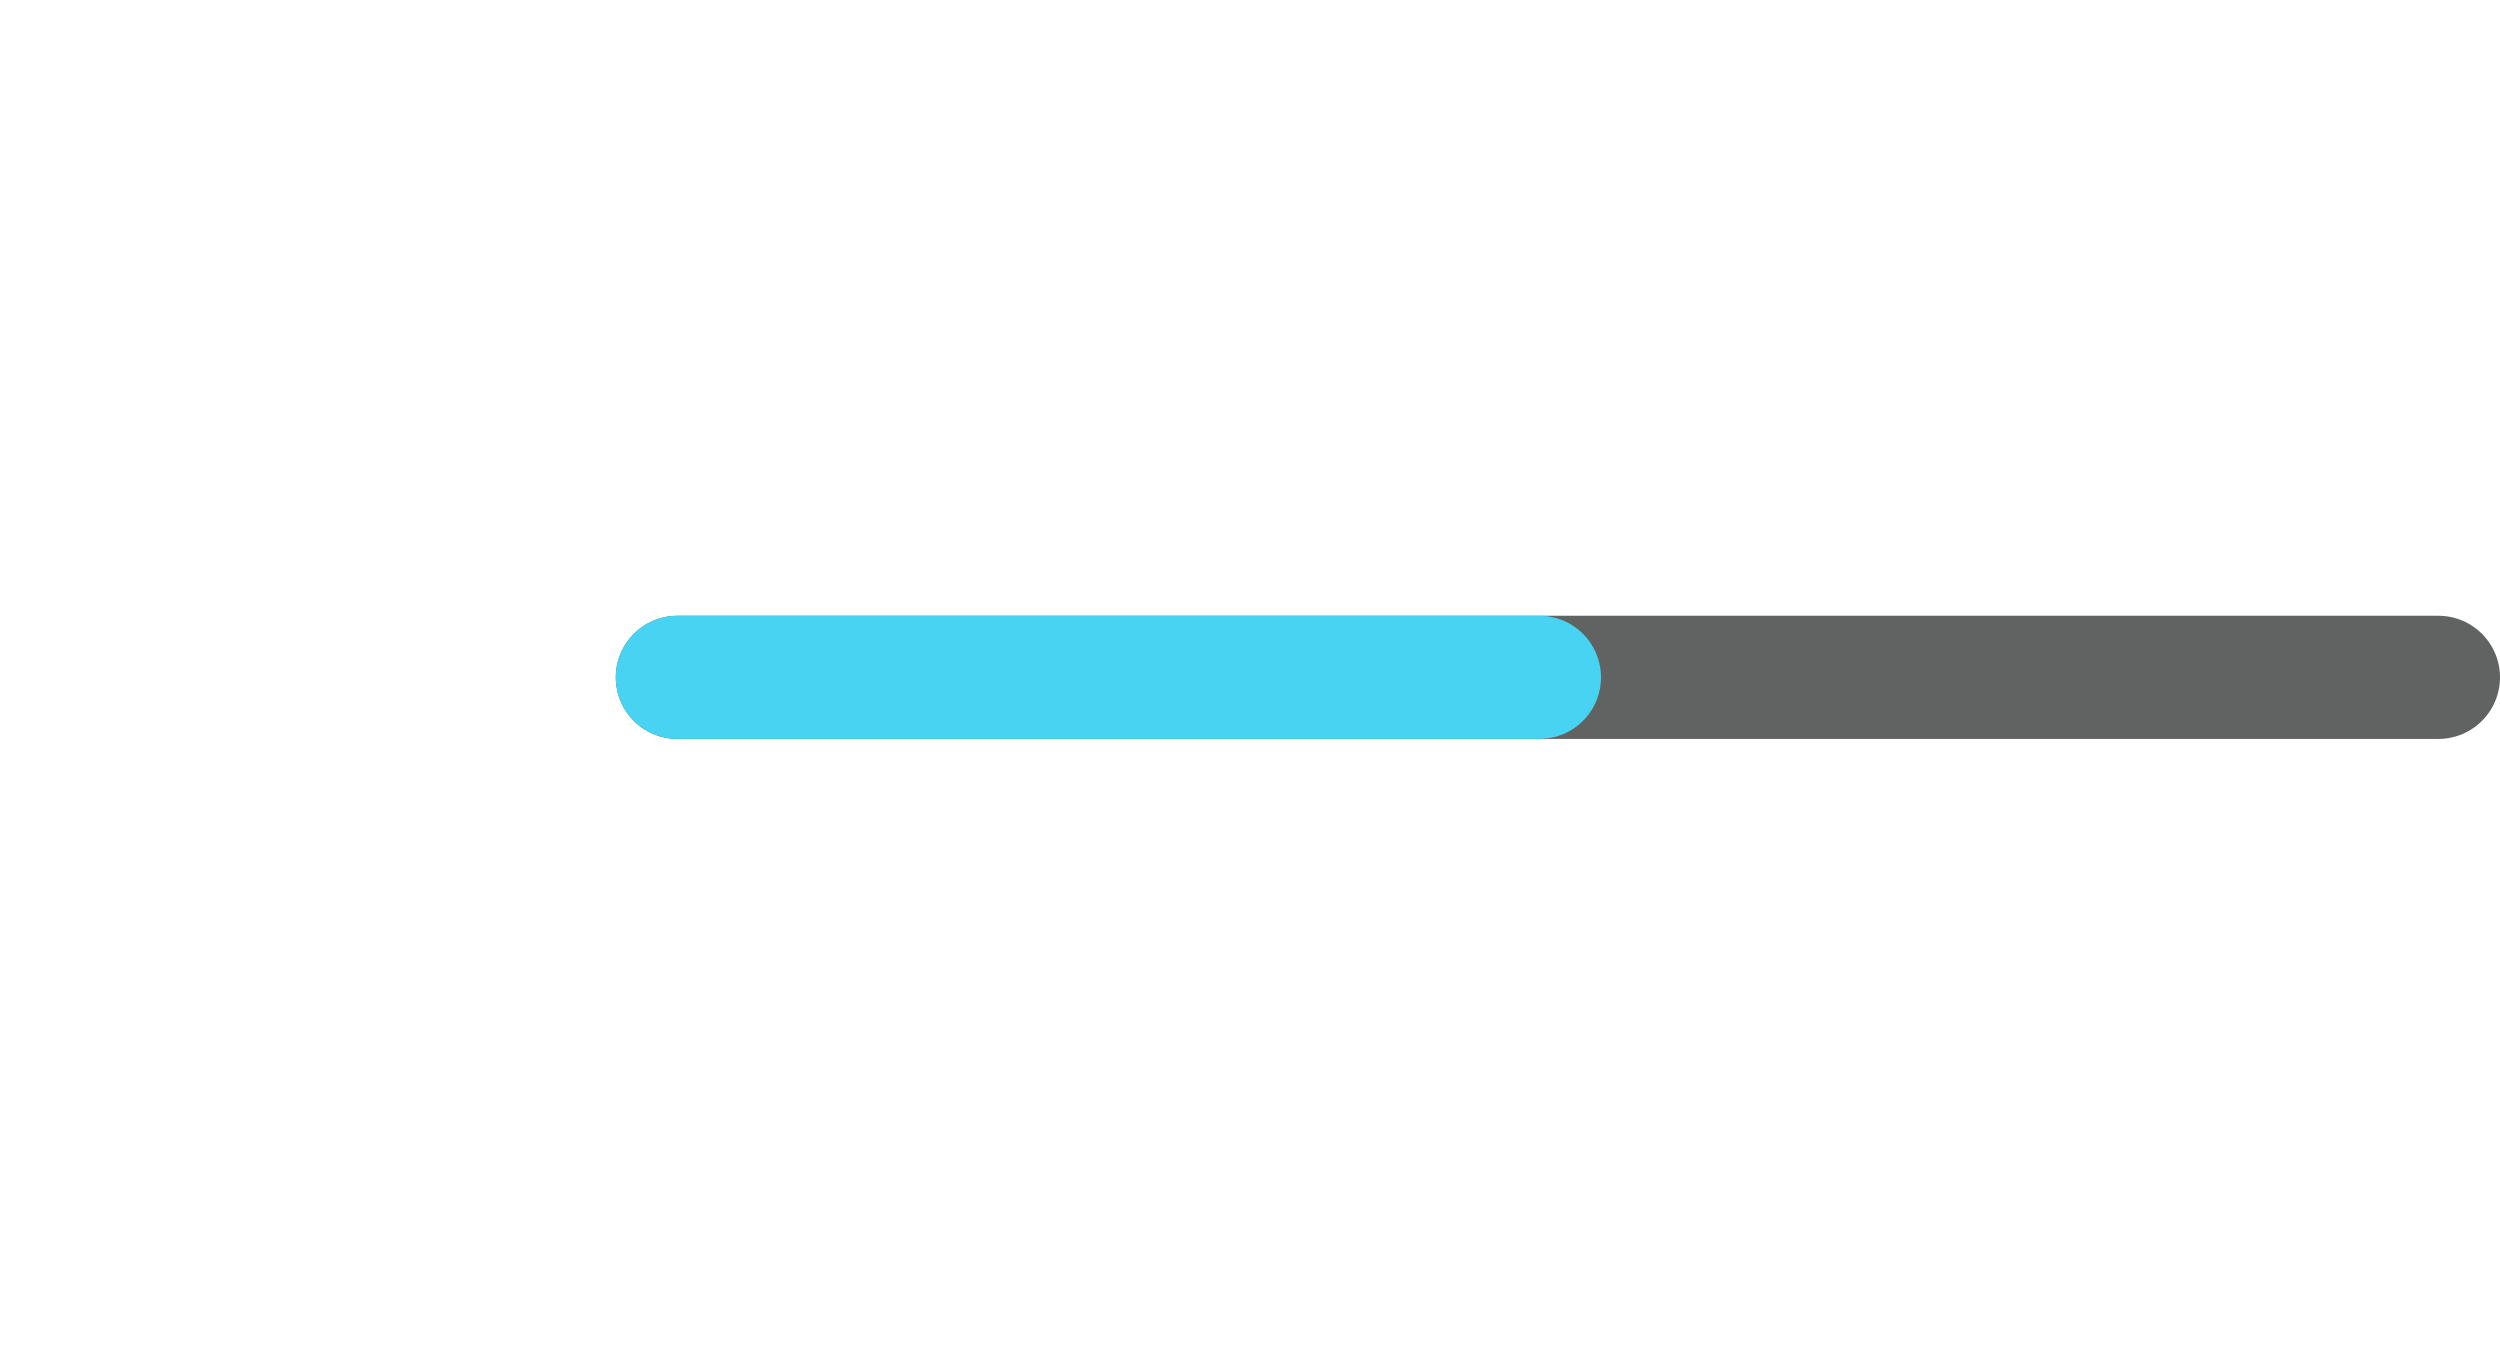 <svg width="203" height="110" viewBox="0 0 203 110" fill="none" xmlns="http://www.w3.org/2000/svg">
<line x1="55" y1="55" x2="198" y2="55" stroke="#616262" stroke-width="10" stroke-linecap="round"/>
<g filter="url(#filter0_d_89_7)">
<line x1="55" y1="55" x2="125" y2="55" stroke="#48D3F2" stroke-width="10" stroke-linecap="round"/>
</g>
<defs>
<filter id="filter0_d_89_7" x="0" y="0" width="180" height="110" filterUnits="userSpaceOnUse" color-interpolation-filters="sRGB">
<feFlood flood-opacity="0" result="BackgroundImageFix"/>
<feColorMatrix in="SourceAlpha" type="matrix" values="0 0 0 0 0 0 0 0 0 0 0 0 0 0 0 0 0 0 127 0" result="hardAlpha"/>
<feOffset/>
<feGaussianBlur stdDeviation="25"/>
<feComposite in2="hardAlpha" operator="out"/>
<feColorMatrix type="matrix" values="0 0 0 0 0 0 0 0 0 0.769 0 0 0 0 0.941 0 0 0 1 0"/>
<feBlend mode="normal" in2="BackgroundImageFix" result="effect1_dropShadow_89_7"/>
<feBlend mode="normal" in="SourceGraphic" in2="effect1_dropShadow_89_7" result="shape"/>
</filter>
</defs>
</svg>
